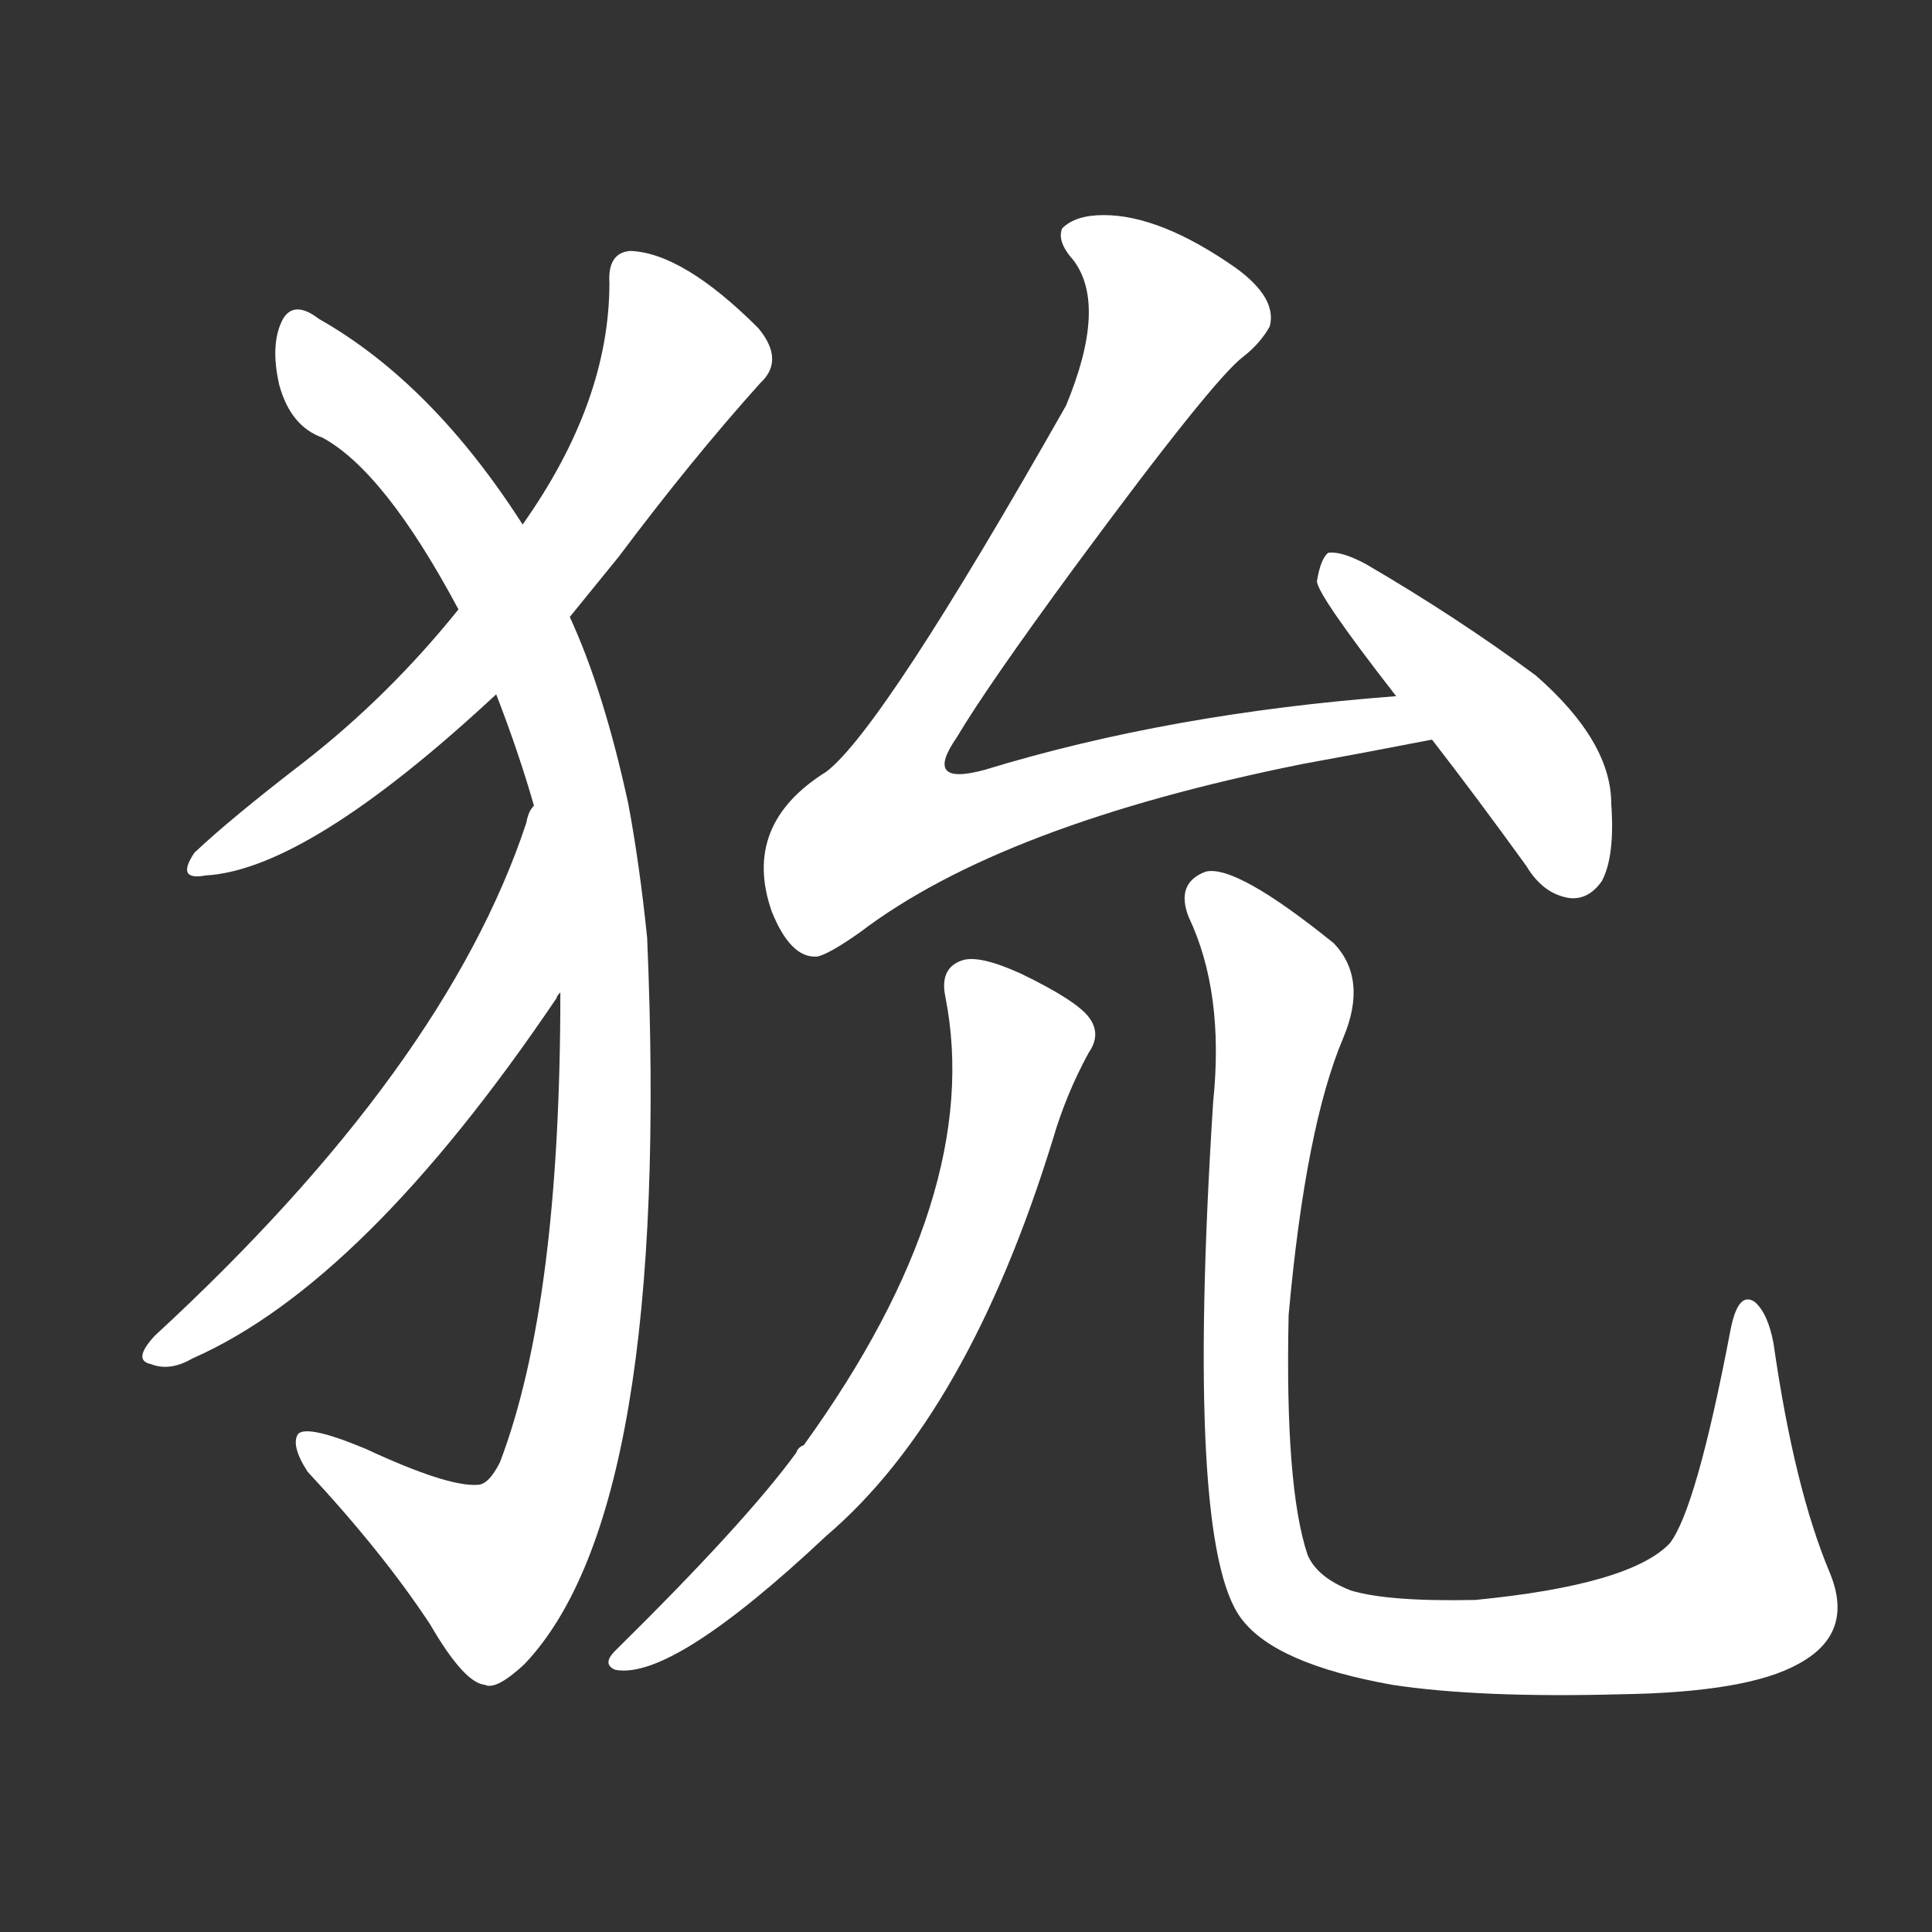 <svg version="1.1" viewBox="0 0 1024 1024" xmlns="http://www.w3.org/2000/svg">
  <rect x="0" y="0" width="1024" height="1024" fill="#333333" stroke="none"/>
  <g transform="scale(1, -1) translate(0, -900)">
    <style type="text/css">
        .stroke1 {fill: #FFFFFF;}
        .stroke2 {fill: #FFFFFF;}
        .stroke3 {fill: #FFFFFF;}
        .stroke4 {fill: #FFFFFF;}
        .stroke5 {fill: #FFFFFF;}
        .stroke6 {fill: #FFFFFF;}
        .stroke7 {fill: #FFFFFF;}
        .stroke8 {fill: #FFFFFF;}
        .stroke9 {fill: #FFFFFF;}
        .stroke10 {fill: #FFFFFF;}
        .stroke11 {fill: #FFFFFF;}
        .stroke12 {fill: #FFFFFF;}
        .stroke13 {fill: #FFFFFF;}
        .stroke14 {fill: #FFFFFF;}
        .stroke15 {fill: #FFFFFF;}
        .stroke16 {fill: #FFFFFF;}
        .stroke17 {fill: #FFFFFF;}
        .stroke18 {fill: #FFFFFF;}
        .stroke19 {fill: #FFFFFF;}
        .stroke20 {fill: #FFFFFF;}
        text {
            font-family: Helvetica;
            font-size: 50px;
            fill: #FFFFFF;}
            paint-order: stroke;
            stroke: #000000;
            stroke-width: 4px;
            stroke-linecap: butt;
            stroke-linejoin: miter;
            font-weight: 800;
        }
    </style>

    <path d="M 302 573 Q 315 589 328 605 Q 367 657 403 697 Q 416 709 402 726 Q 362 766 334 767 Q 322 766 323 750 Q 323 687 277 622 L 243 577 Q 206 531 161 496 Q 122 466 103 448 Q 93 433 109 436 Q 163 439 263 532 L 302 573 Z" class="stroke1"/>
    <path d="M 297 374 Q 297 209 265 125 Q 259 113 253 113 Q 237 112 194 132 Q 163 145 158 140 Q 154 134 163 120 Q 203 77 228 39 Q 246 8 257 7 Q 263 4 278 18 Q 356 100 343 403 Q 339 442 333 474 Q 320 534 302 573 L 277 622 Q 229 697 169 731 Q 156 741 150 731 Q 143 718 148 696 Q 154 674 171 668 Q 204 650 243 577 L 263 532 Q 275 501 283 473 L 297 374 Z" class="stroke2"/>
    <path d="M 283 473 Q 280 470 279 464 Q 236 334 82 192 Q 70 179 80 177 Q 90 173 102 180 Q 193 220 295 371 Q 295 372 297 374 C 314 399 295 501 283 473 Z" class="stroke3"/>
    <path d="M 740 531 Q 620 522 522 492 Q 489 483 507 509 Q 523 536 570 600 Q 643 699 659 711 Q 668 718 673 727 Q 677 742 655 758 Q 615 786 585 786 Q 570 786 563 779 Q 560 772 569 762 Q 587 738 565 685 Q 468 514 438 491 Q 393 463 409 417 Q 419 392 433 393 Q 439 394 456 406 Q 531 463 690 495 Q 723 501 759 508 C 788 514 770 534 740 531 Z" class="stroke4"/>
    <path d="M 759 508 Q 783 477 809 441 Q 818 426 832 424 Q 842 423 849 433 Q 856 446 854 474 Q 854 507 814 542 Q 772 573 724 601 Q 711 608 704 607 Q 700 604 698 592 Q 698 585 740 531 L 759 508 Z" class="stroke5"/>
    <path d="M 501 372 Q 522 267 426 134 Q 423 133 422 130 Q 395 93 326 25 Q 319 18 326 15 Q 356 9 438 86 Q 513 150 558 296 Q 565 320 577 342 Q 584 352 577 361 Q 570 370 541 384 Q 519 394 510 391 Q 498 387 501 372 Z" class="stroke6"/>
    <path d="M 970 66 Q 951 111 940 188 Q 937 204 930 210 Q 921 216 917 194 Q 899 100 885 82 Q 864 60 782 52 Q 736 51 716 57 Q 698 64 693 76 Q 681 112 683 203 Q 692 303 712 350 Q 725 381 707 400 Q 655 442 639 438 Q 623 432 630 414 Q 649 374 643 316 Q 628 81 658 42 Q 676 18 738 7 Q 784 0 859 2 Q 926 3 953 18 Q 983 34 970 66 Z" class="stroke7"/>
</g></svg>